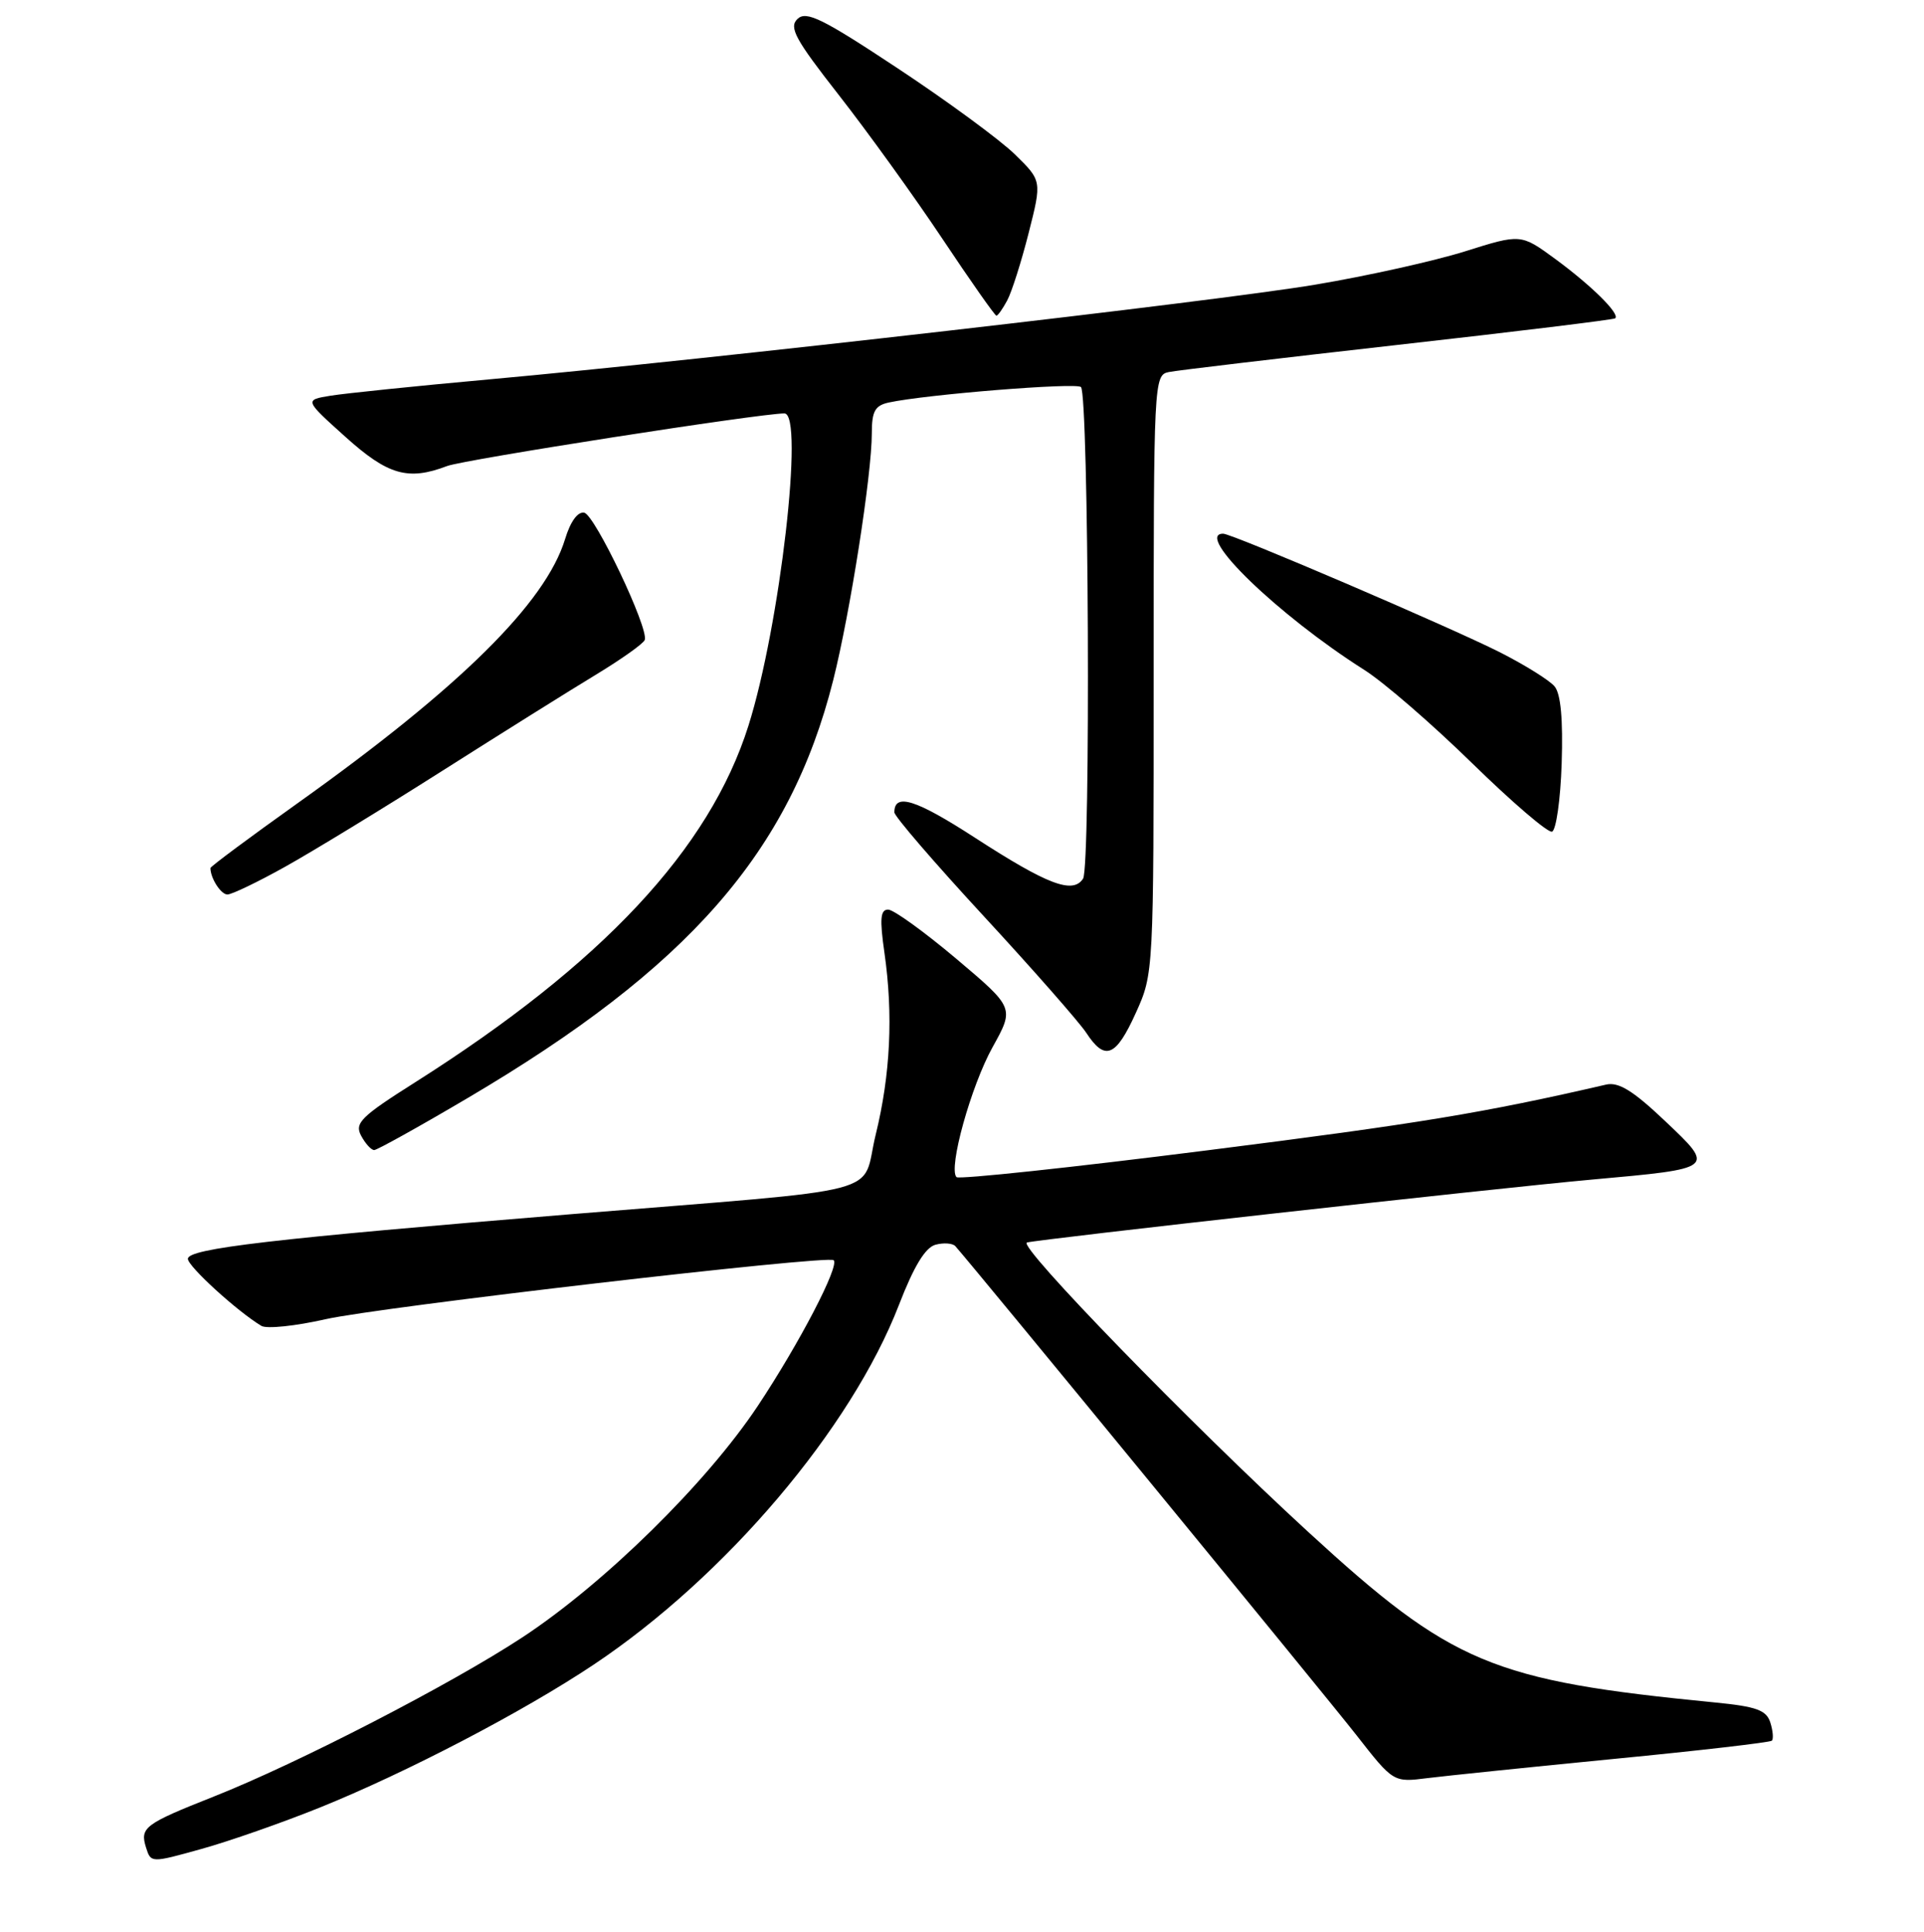 <?xml version="1.0" encoding="UTF-8" standalone="no"?>
<!DOCTYPE svg PUBLIC "-//W3C//DTD SVG 1.1//EN" "http://www.w3.org/Graphics/SVG/1.1/DTD/svg11.dtd" >
<svg xmlns="http://www.w3.org/2000/svg" xmlns:xlink="http://www.w3.org/1999/xlink" version="1.1" viewBox="0 0 256 257">
 <g >
 <path fill="currentColor"
d=" M 42.50 240.49 C 54.06 235.83 69.65 227.70 79.03 221.43 C 96.56 209.72 113.25 190.04 119.61 173.60 C 121.60 168.45 123.12 165.95 124.48 165.59 C 125.57 165.30 126.75 165.39 127.11 165.78 C 129.52 168.47 176.51 225.75 180.47 230.82 C 185.40 237.13 185.40 237.13 189.95 236.55 C 192.45 236.24 203.69 235.08 214.92 233.98 C 226.15 232.89 235.53 231.80 235.76 231.57 C 235.99 231.34 235.90 230.25 235.55 229.15 C 235.03 227.51 233.71 227.03 228.21 226.49 C 198.44 223.58 193.21 221.38 174.00 203.74 C 158.48 189.49 135.36 165.71 136.64 165.30 C 137.96 164.88 199.02 158.08 211.78 156.93 C 228.32 155.44 228.26 155.49 221.51 149.10 C 217.28 145.09 215.35 143.91 213.70 144.29 C 197.44 148.05 188.71 149.49 160.68 153.03 C 142.62 155.32 127.59 156.92 127.27 156.60 C 126.14 155.47 129.20 144.46 132.08 139.29 C 134.97 134.08 134.97 134.08 127.24 127.55 C 122.98 123.96 118.91 121.02 118.18 121.01 C 117.14 121.00 117.03 122.23 117.68 126.75 C 118.86 135.00 118.48 142.94 116.52 150.94 C 114.48 159.24 119.27 157.99 76.00 161.53 C 36.13 164.80 25.00 166.10 25.00 167.47 C 25.00 168.47 31.59 174.48 34.78 176.39 C 35.49 176.81 39.31 176.41 43.28 175.51 C 50.37 173.89 110.10 166.95 110.92 167.65 C 111.75 168.36 106.38 178.68 100.84 187.02 C 94.01 197.30 80.45 210.63 69.50 217.83 C 59.98 224.08 39.63 234.58 28.48 238.99 C 19.19 242.67 18.59 243.12 19.44 245.82 C 20.08 247.84 20.12 247.84 26.79 245.98 C 30.48 244.96 37.55 242.48 42.50 240.49 Z  M 62.17 146.11 C 91.62 128.76 105.10 113.36 110.86 90.50 C 113.12 81.53 116.00 63.13 116.00 57.64 C 116.00 54.72 116.42 53.95 118.25 53.55 C 123.24 52.47 143.20 50.87 143.83 51.49 C 144.86 52.53 145.14 115.31 144.11 116.89 C 142.75 118.98 139.40 117.71 129.73 111.45 C 121.84 106.34 119.00 105.45 119.00 108.07 C 119.00 108.59 124.36 114.81 130.90 121.89 C 137.45 128.98 143.57 135.95 144.52 137.38 C 147.02 141.21 148.47 140.63 151.13 134.75 C 153.50 129.51 153.50 129.44 153.50 89.71 C 153.50 50.72 153.54 49.90 155.50 49.50 C 156.60 49.27 170.32 47.65 186.00 45.88 C 201.68 44.12 214.68 42.53 214.91 42.35 C 215.60 41.79 211.79 38.02 206.95 34.46 C 202.36 31.10 202.36 31.10 194.93 33.44 C 190.84 34.72 181.88 36.72 175.00 37.87 C 161.78 40.09 94.48 47.81 65.00 50.48 C 55.38 51.35 45.92 52.33 44.00 52.64 C 40.50 53.21 40.50 53.21 45.94 58.10 C 51.61 63.21 54.29 63.98 59.49 62.00 C 61.76 61.14 101.10 55.00 104.37 55.00 C 107.04 55.00 103.78 83.27 99.58 96.56 C 94.40 112.95 80.14 128.21 55.26 143.97 C 48.02 148.55 47.15 149.41 48.05 151.09 C 48.61 152.14 49.39 153.00 49.79 153.00 C 50.18 152.99 55.75 149.90 62.17 146.11 Z  M 37.90 115.33 C 41.53 113.31 50.93 107.58 58.80 102.58 C 66.66 97.59 75.89 91.81 79.30 89.75 C 82.71 87.68 85.63 85.61 85.79 85.13 C 86.32 83.55 79.16 68.51 77.74 68.21 C 76.88 68.03 75.90 69.37 75.19 71.71 C 72.60 80.20 61.21 91.45 39.66 106.81 C 33.25 111.38 28.00 115.28 28.00 115.48 C 28.00 116.83 29.39 119.00 30.26 119.00 C 30.84 119.00 34.28 117.35 37.90 115.33 Z  M 207.79 101.57 C 207.98 95.71 207.67 92.31 206.85 91.32 C 206.17 90.50 202.89 88.46 199.56 86.77 C 192.90 83.41 163.95 71.00 162.75 71.00 C 158.83 71.00 170.09 81.87 181.51 89.11 C 184.11 90.75 190.56 96.34 195.86 101.52 C 201.16 106.70 205.95 110.81 206.50 110.64 C 207.05 110.48 207.63 106.39 207.79 101.57 Z  M 134.02 39.96 C 134.62 38.84 135.90 34.81 136.87 30.99 C 138.63 24.05 138.63 24.05 135.03 20.53 C 133.04 18.59 126.04 13.45 119.46 9.10 C 109.43 2.46 107.28 1.40 106.11 2.52 C 104.94 3.64 105.79 5.21 111.63 12.67 C 115.43 17.53 121.62 26.11 125.38 31.75 C 129.14 37.39 132.38 42.00 132.58 42.00 C 132.77 42.00 133.42 41.08 134.02 39.96 Z "/>
</g>
</svg>